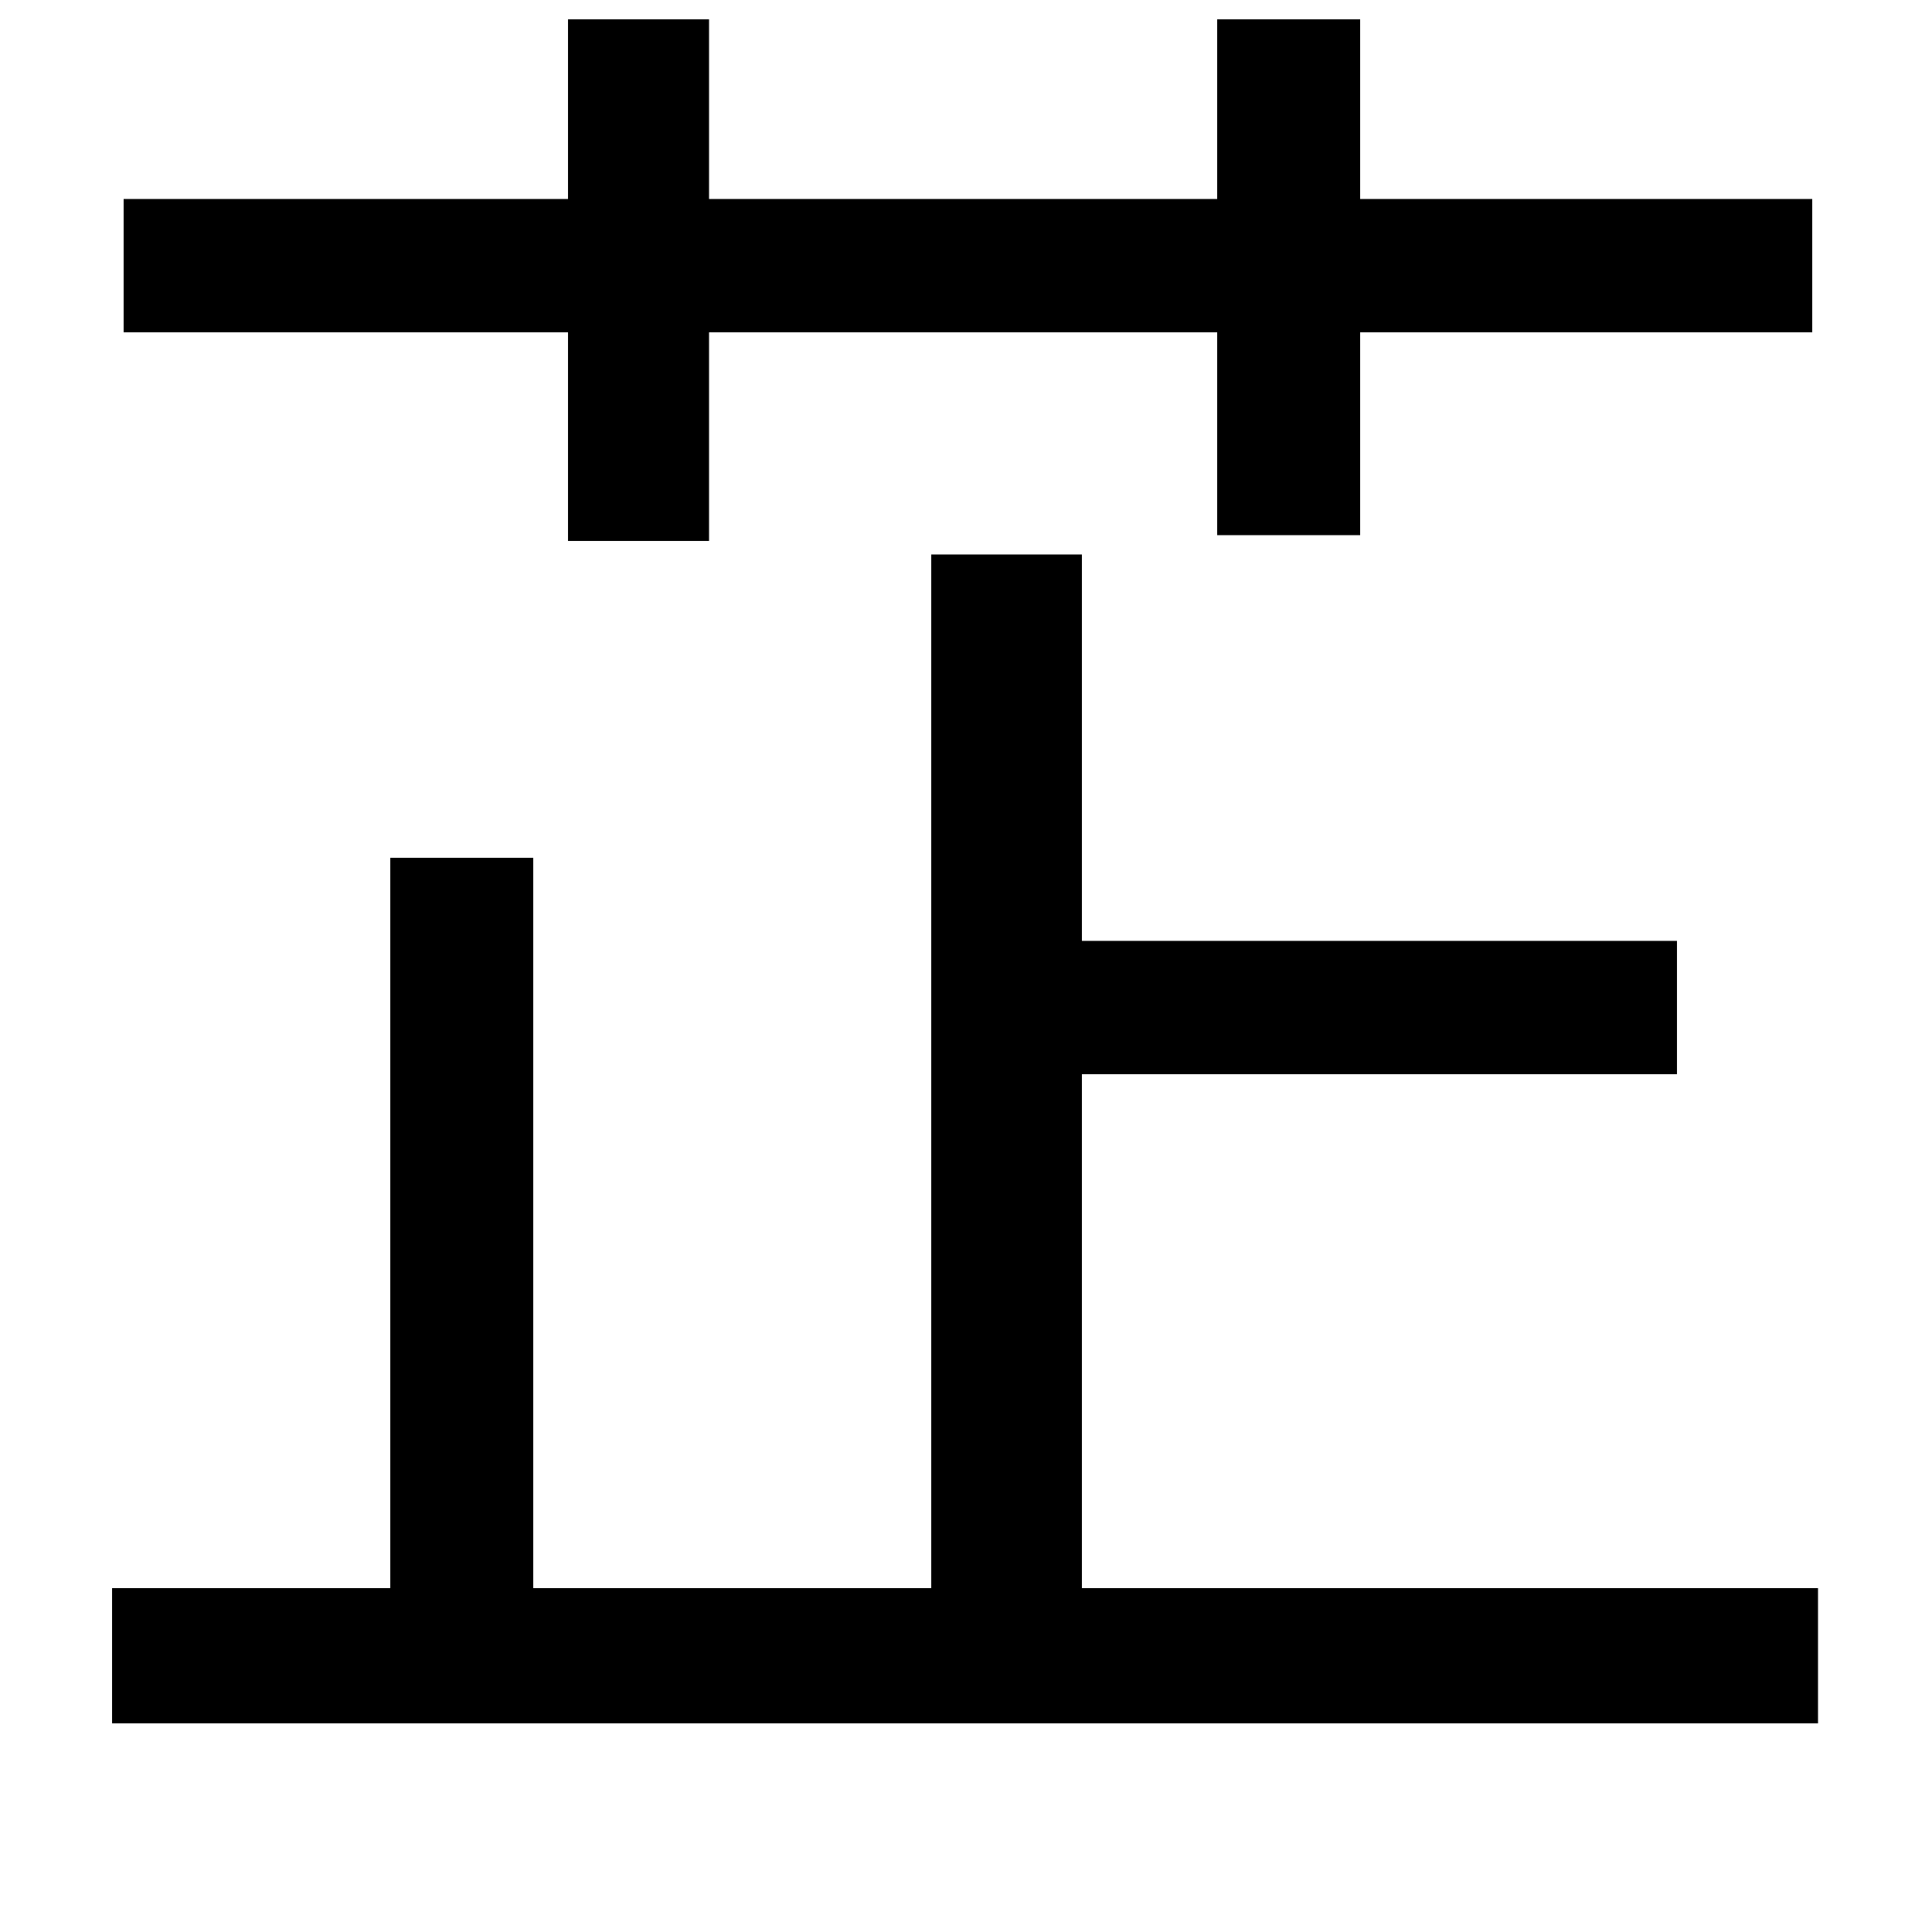 <svg xmlns="http://www.w3.org/2000/svg"
    viewBox="0 0 1000 1000">
  <!--
© 2014-2021 Adobe (http://www.adobe.com/).
Noto is a trademark of Google Inc.
This Font Software is licensed under the SIL Open Font License, Version 1.1. This Font Software is distributed on an "AS IS" BASIS, WITHOUT WARRANTIES OR CONDITIONS OF ANY KIND, either express or implied. See the SIL Open Font License for the specific language, permissions and limitations governing your use of this Font Software.
http://scripts.sil.org/OFL
  -->
<path d="M202 444L202 822 58 822 58 892 941 892 941 822 560 822 560 556 868 556 868 487 560 487 560 287 482 287 482 822 276 822 276 444ZM630 10L630 103 367 103 367 10 294 10 294 103 64 103 64 172 294 172 294 280 367 280 367 172 630 172 630 277 704 277 704 172 938 172 938 103 704 103 704 10Z"/>
</svg>